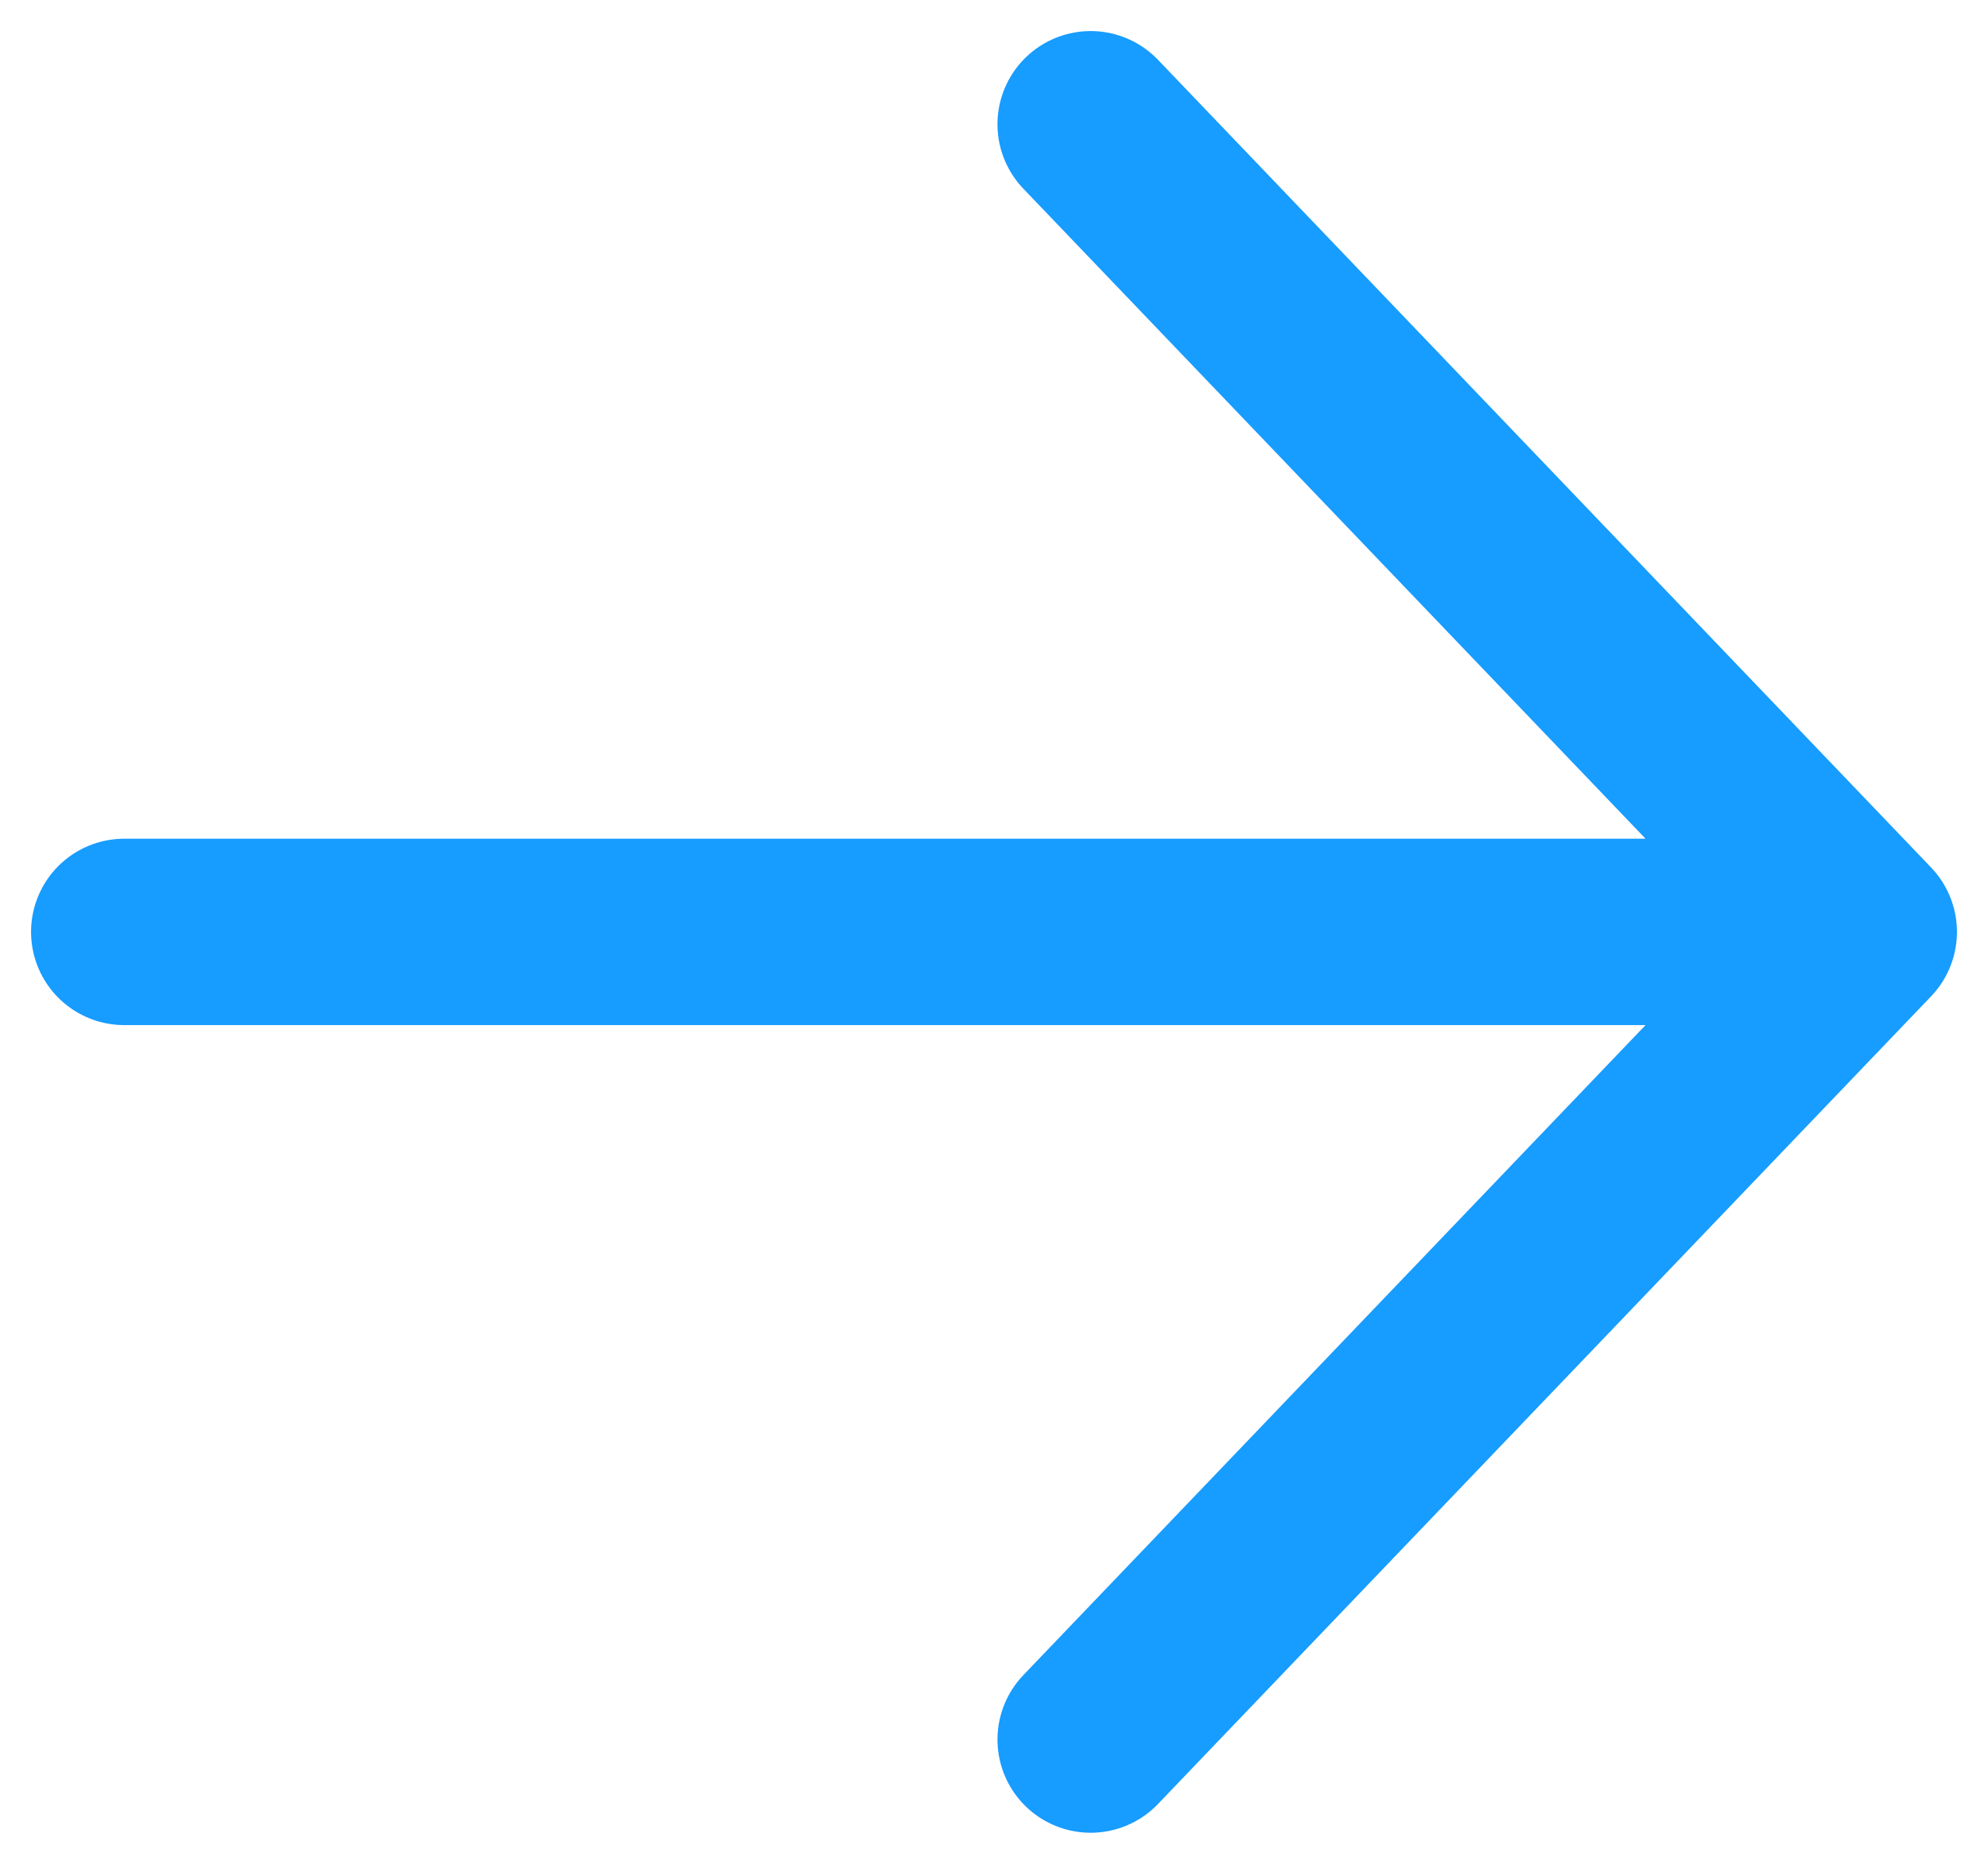 <svg width="16" height="15" viewBox="0 0 16 15" fill="none" xmlns="http://www.w3.org/2000/svg">
<path d="M15 7.5H1M15 7.5L8.778 14M15 7.5L8.778 1" stroke="#179CFF" stroke-width="1.5" stroke-linecap="round" stroke-linejoin="round"/>
</svg>
